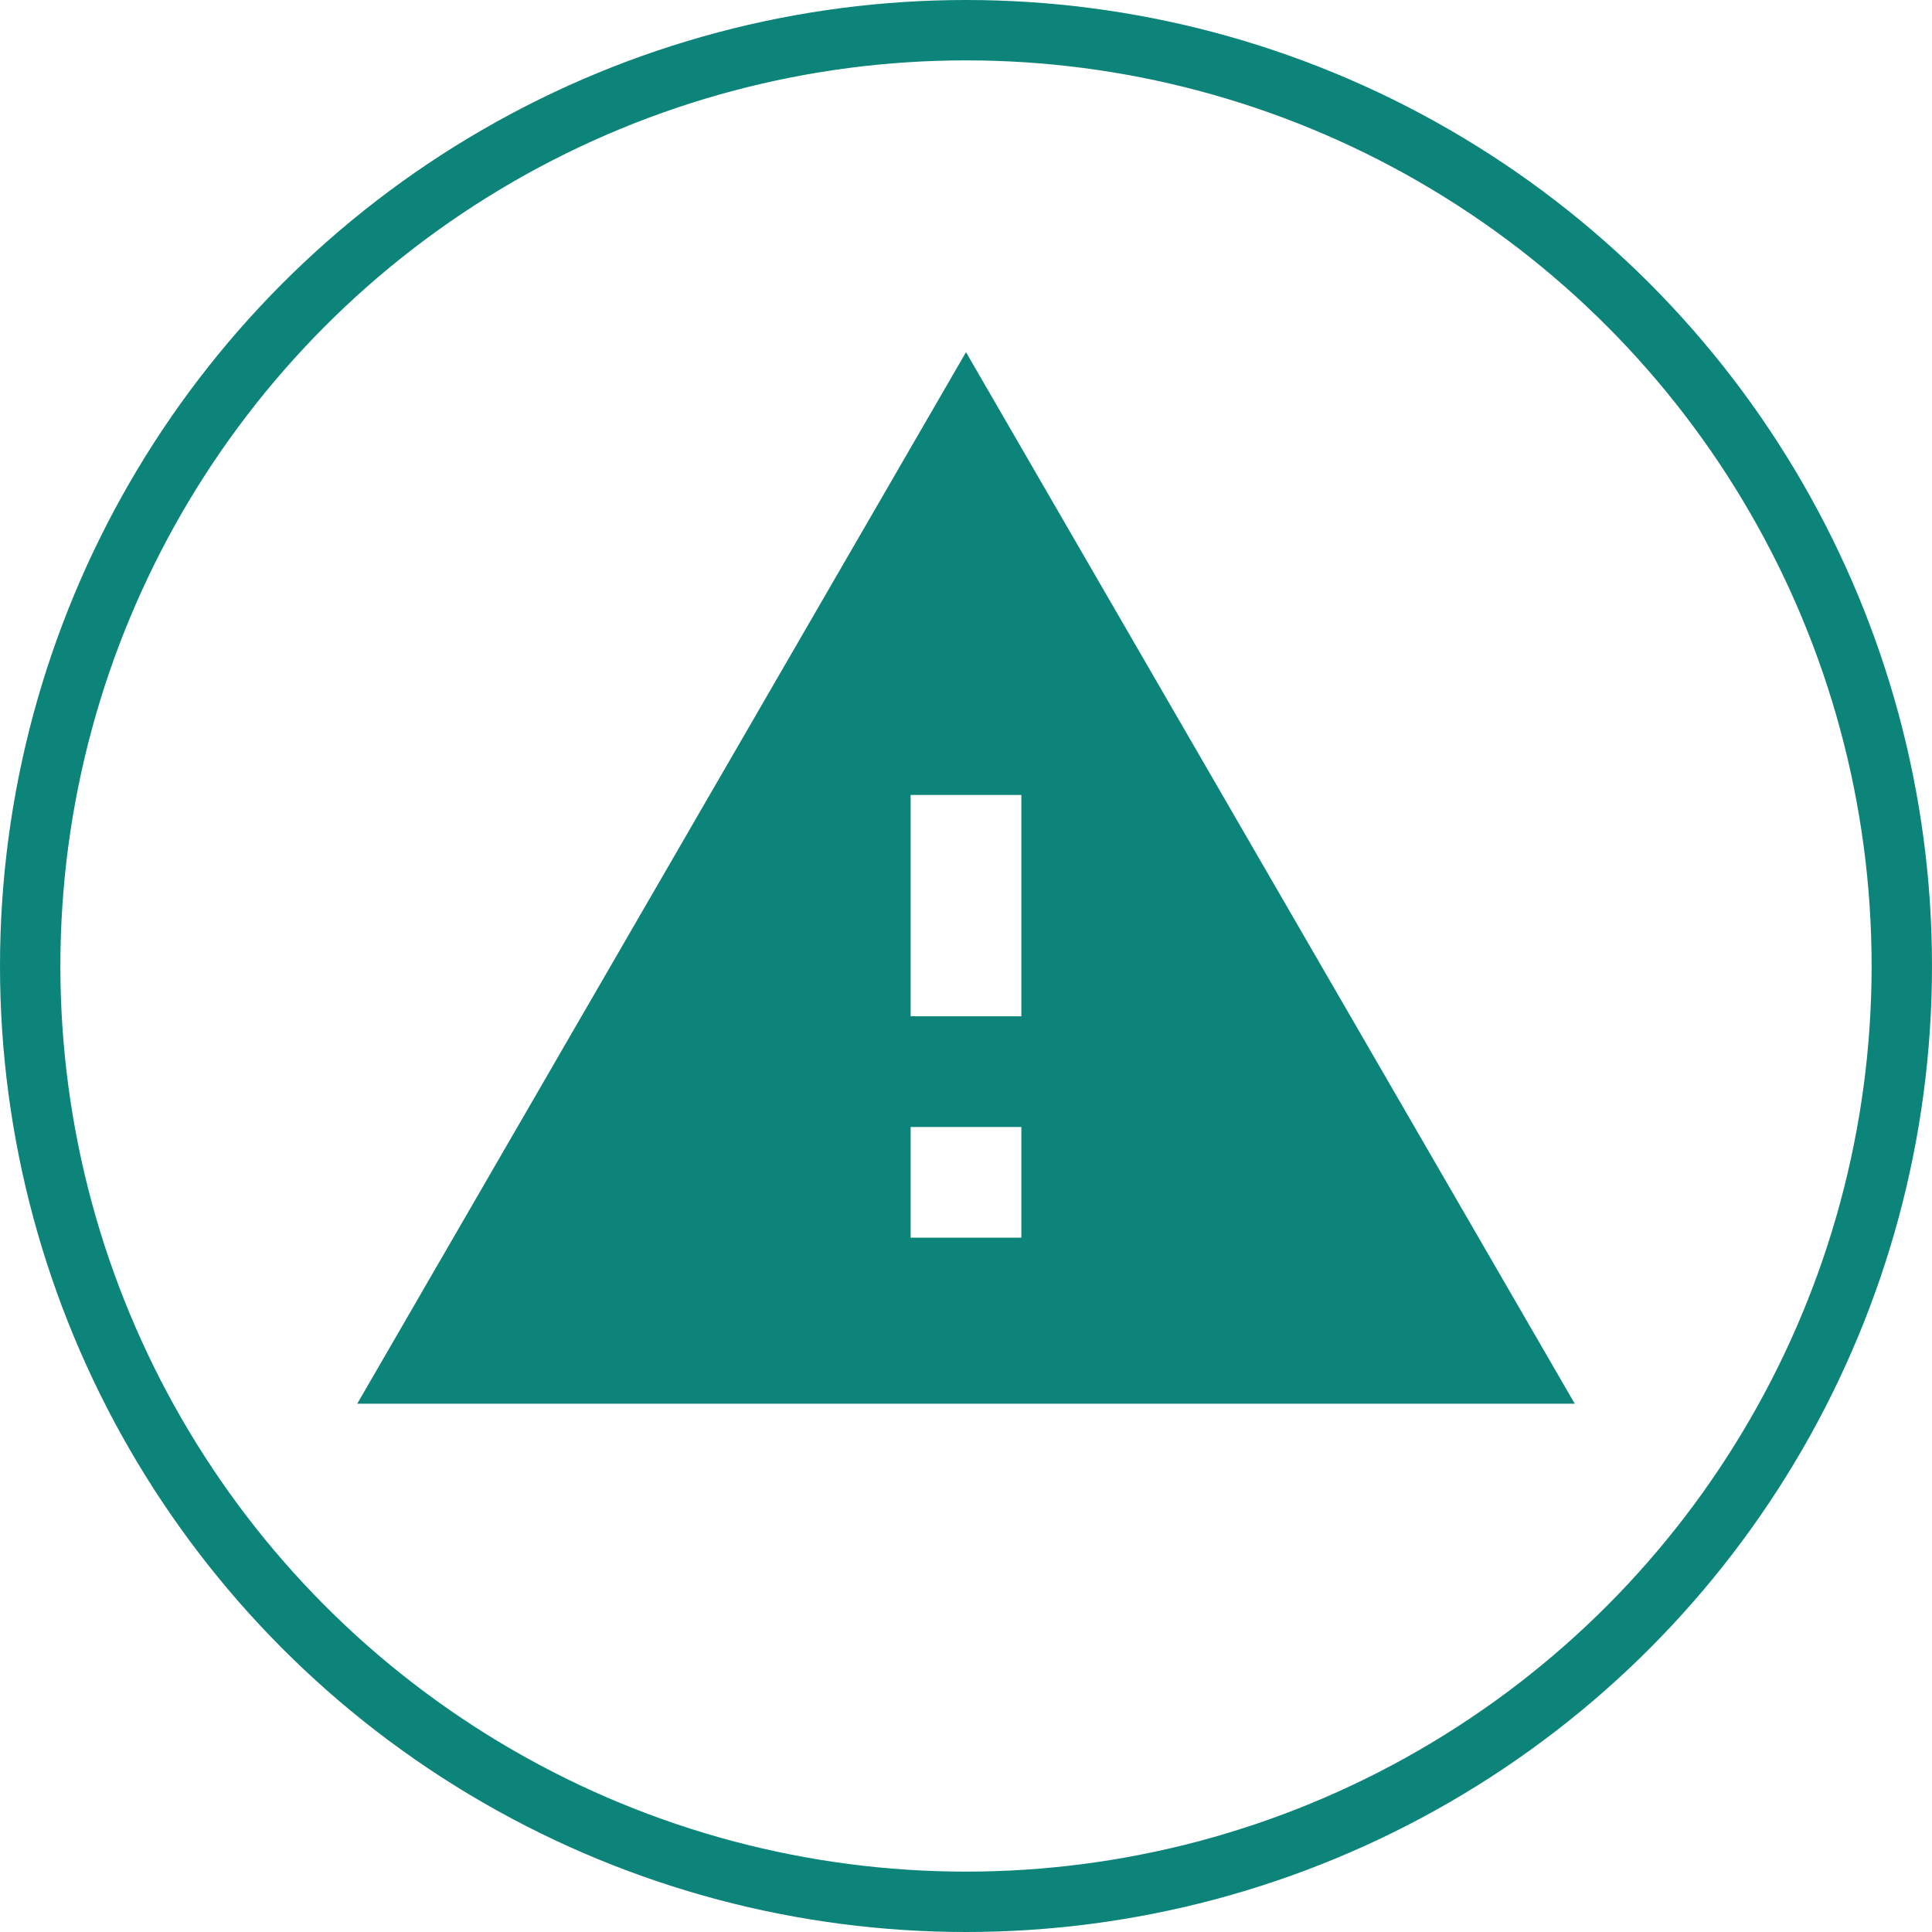 <svg width="32" height="32" viewBox="0 0 32 32" fill="none" xmlns="http://www.w3.org/2000/svg">
<circle cx="16" cy="16" r="15.5" stroke="#0D8479"/>
<path d="M5.917 23.25H26.083L16 5.833L5.917 23.25ZM16.917 20.5H15.083V18.667H16.917V20.5ZM16.917 16.833H15.083V13.167H16.917V16.833Z" fill="#0D8479"/>
</svg>
